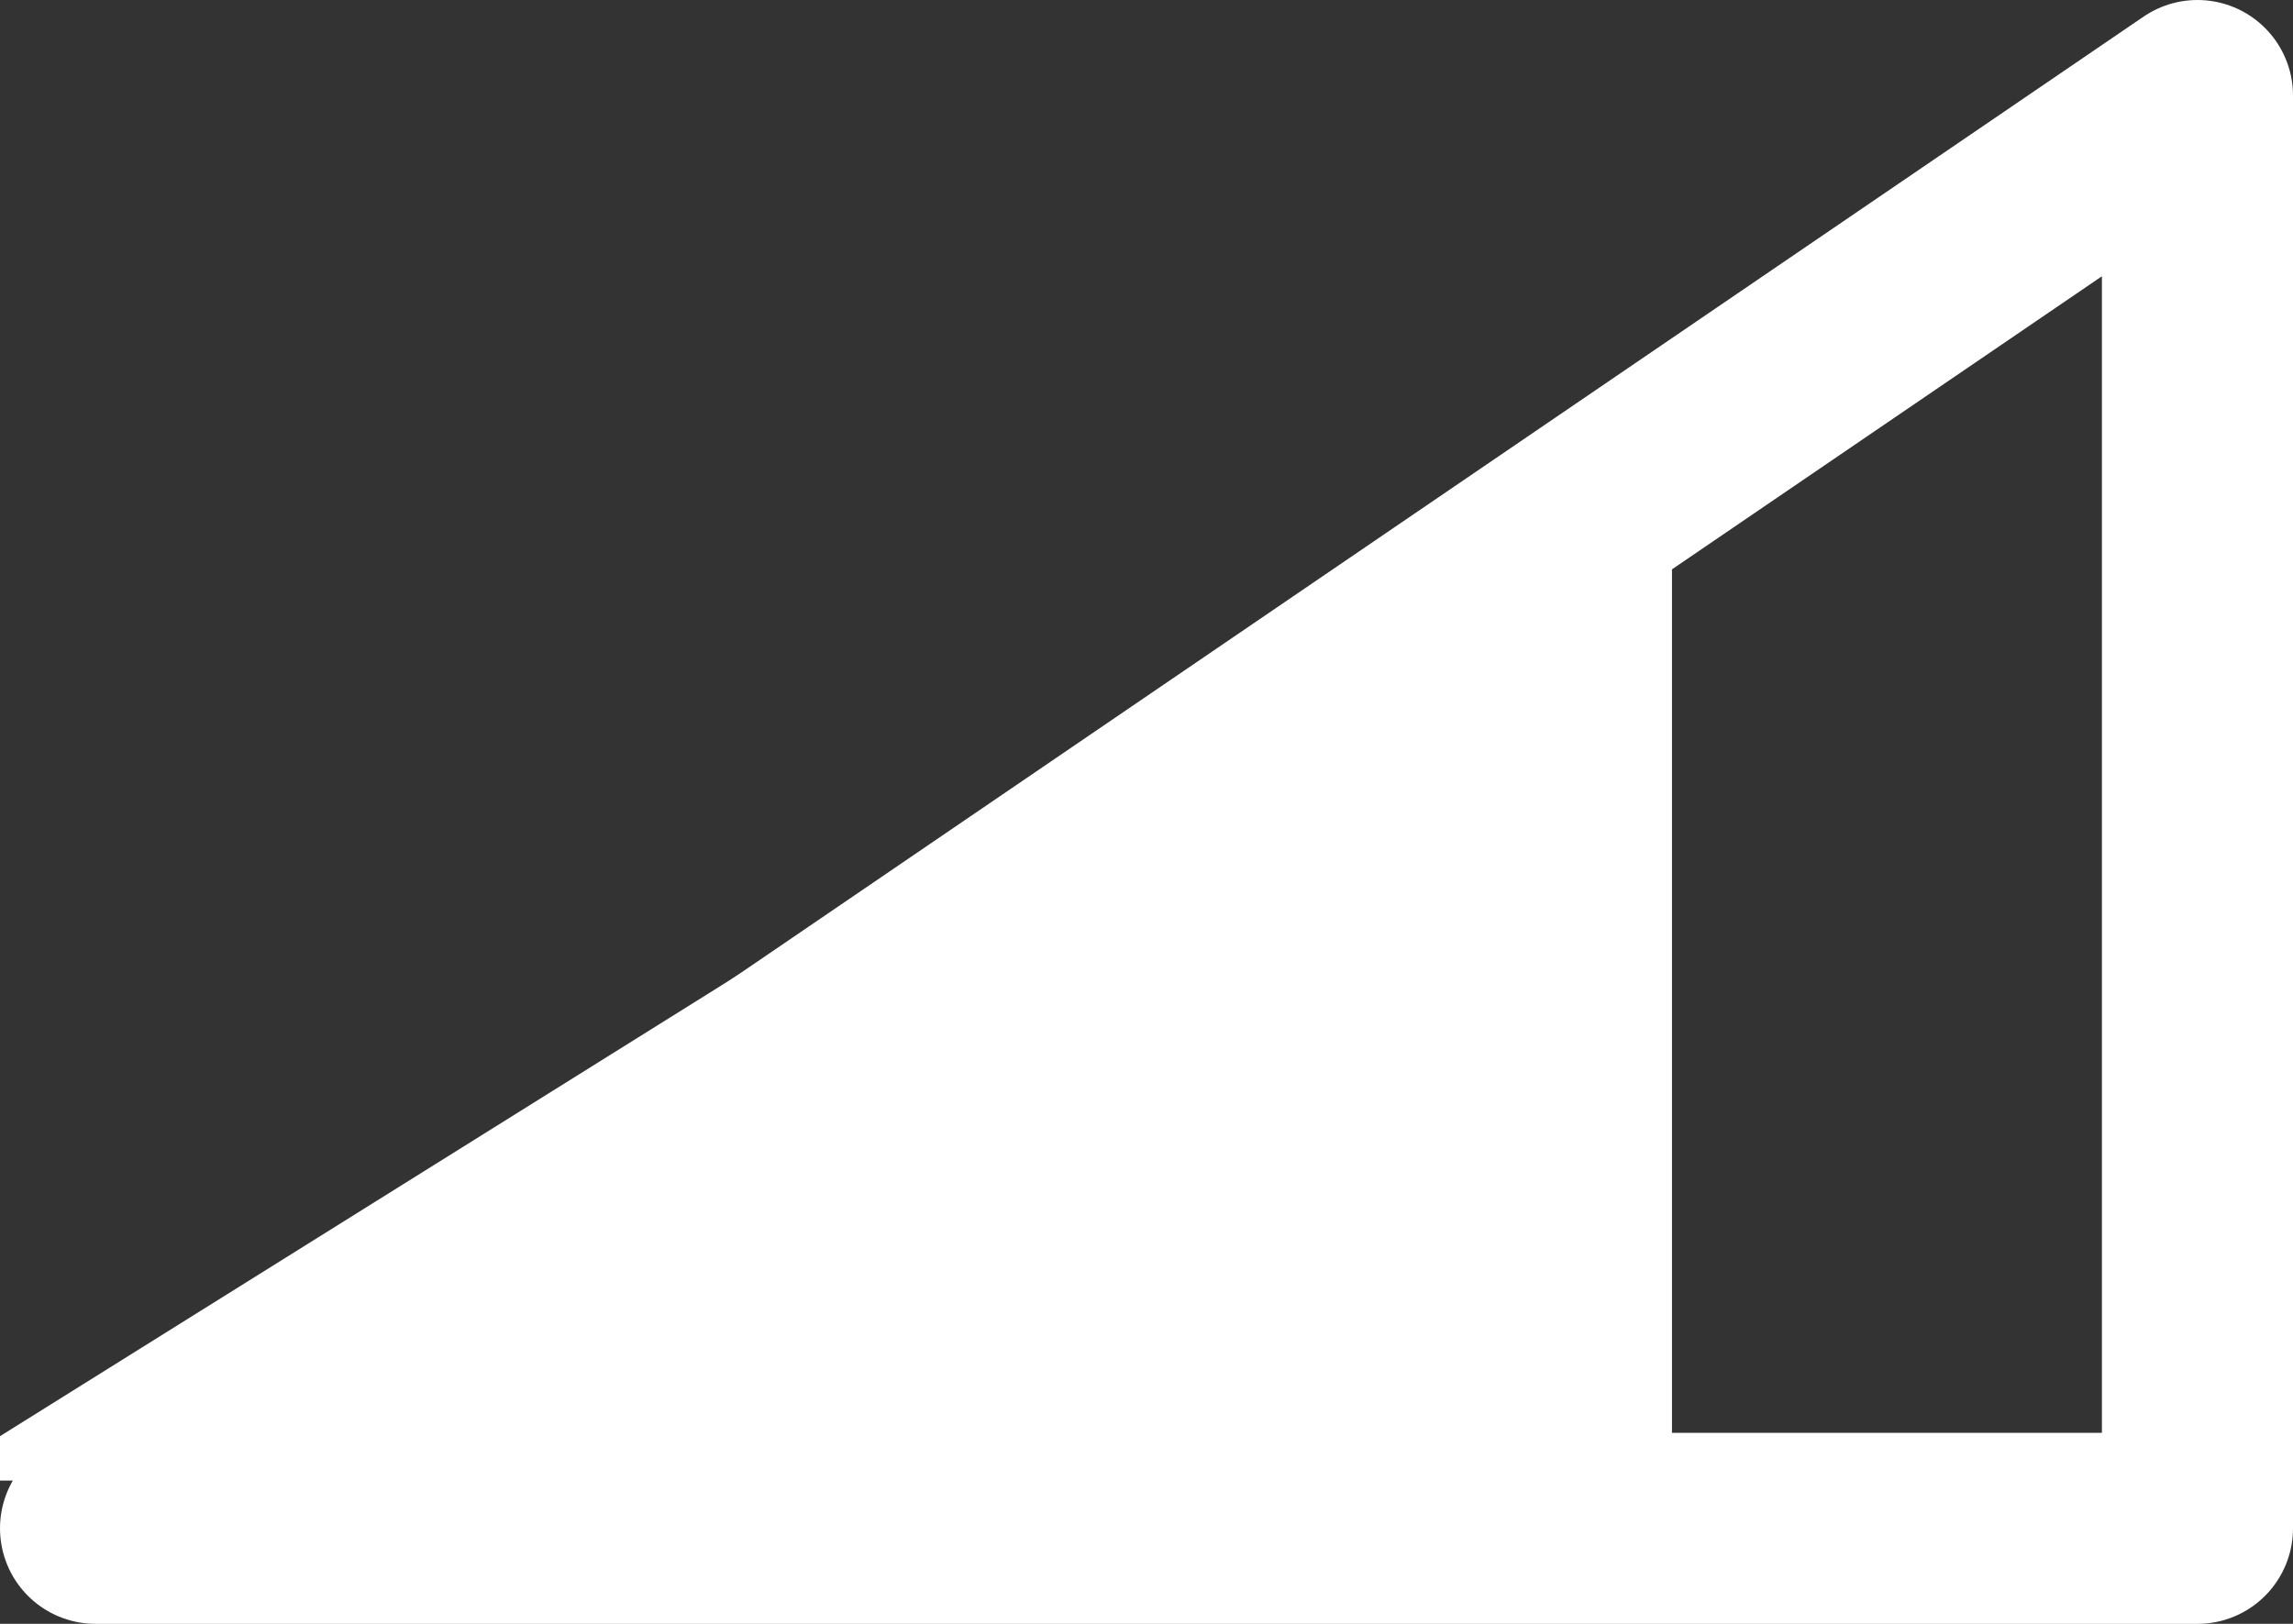<?xml version="1.0" encoding="UTF-8"?>
<svg width="24px" height="17px" viewBox="0 0 24 17" version="1.1" xmlns="http://www.w3.org/2000/svg" xmlns:xlink="http://www.w3.org/1999/xlink">
    <rect x="0" y="0" width="24" height="17" fill="#333333" stroke="none"/>
    <!-- Generator: Sketch 48.2 (47327) - http://www.bohemiancoding.com/sketch -->
    <title>Group 6</title>
    <desc>Created with Sketch.</desc>
    <defs></defs>
    <g id="Online-courses-page/Course-Details" stroke="none" stroke-width="1" fill="none" fill-rule="evenodd" transform="translate(-358, -413)">
        <g id="Group-6" transform="translate(359, 414)" stroke="#FFFFFF">
            <polygon id="Path-2" stroke-width="2" stroke-linecap="round" stroke-linejoin="round" points="22 0 0 15 22 15"></polygon>
            <polygon id="Path-3" fill="#FFFFFF" points="16 4 16 14 0 14"></polygon>
        </g>
    </g>
</svg>